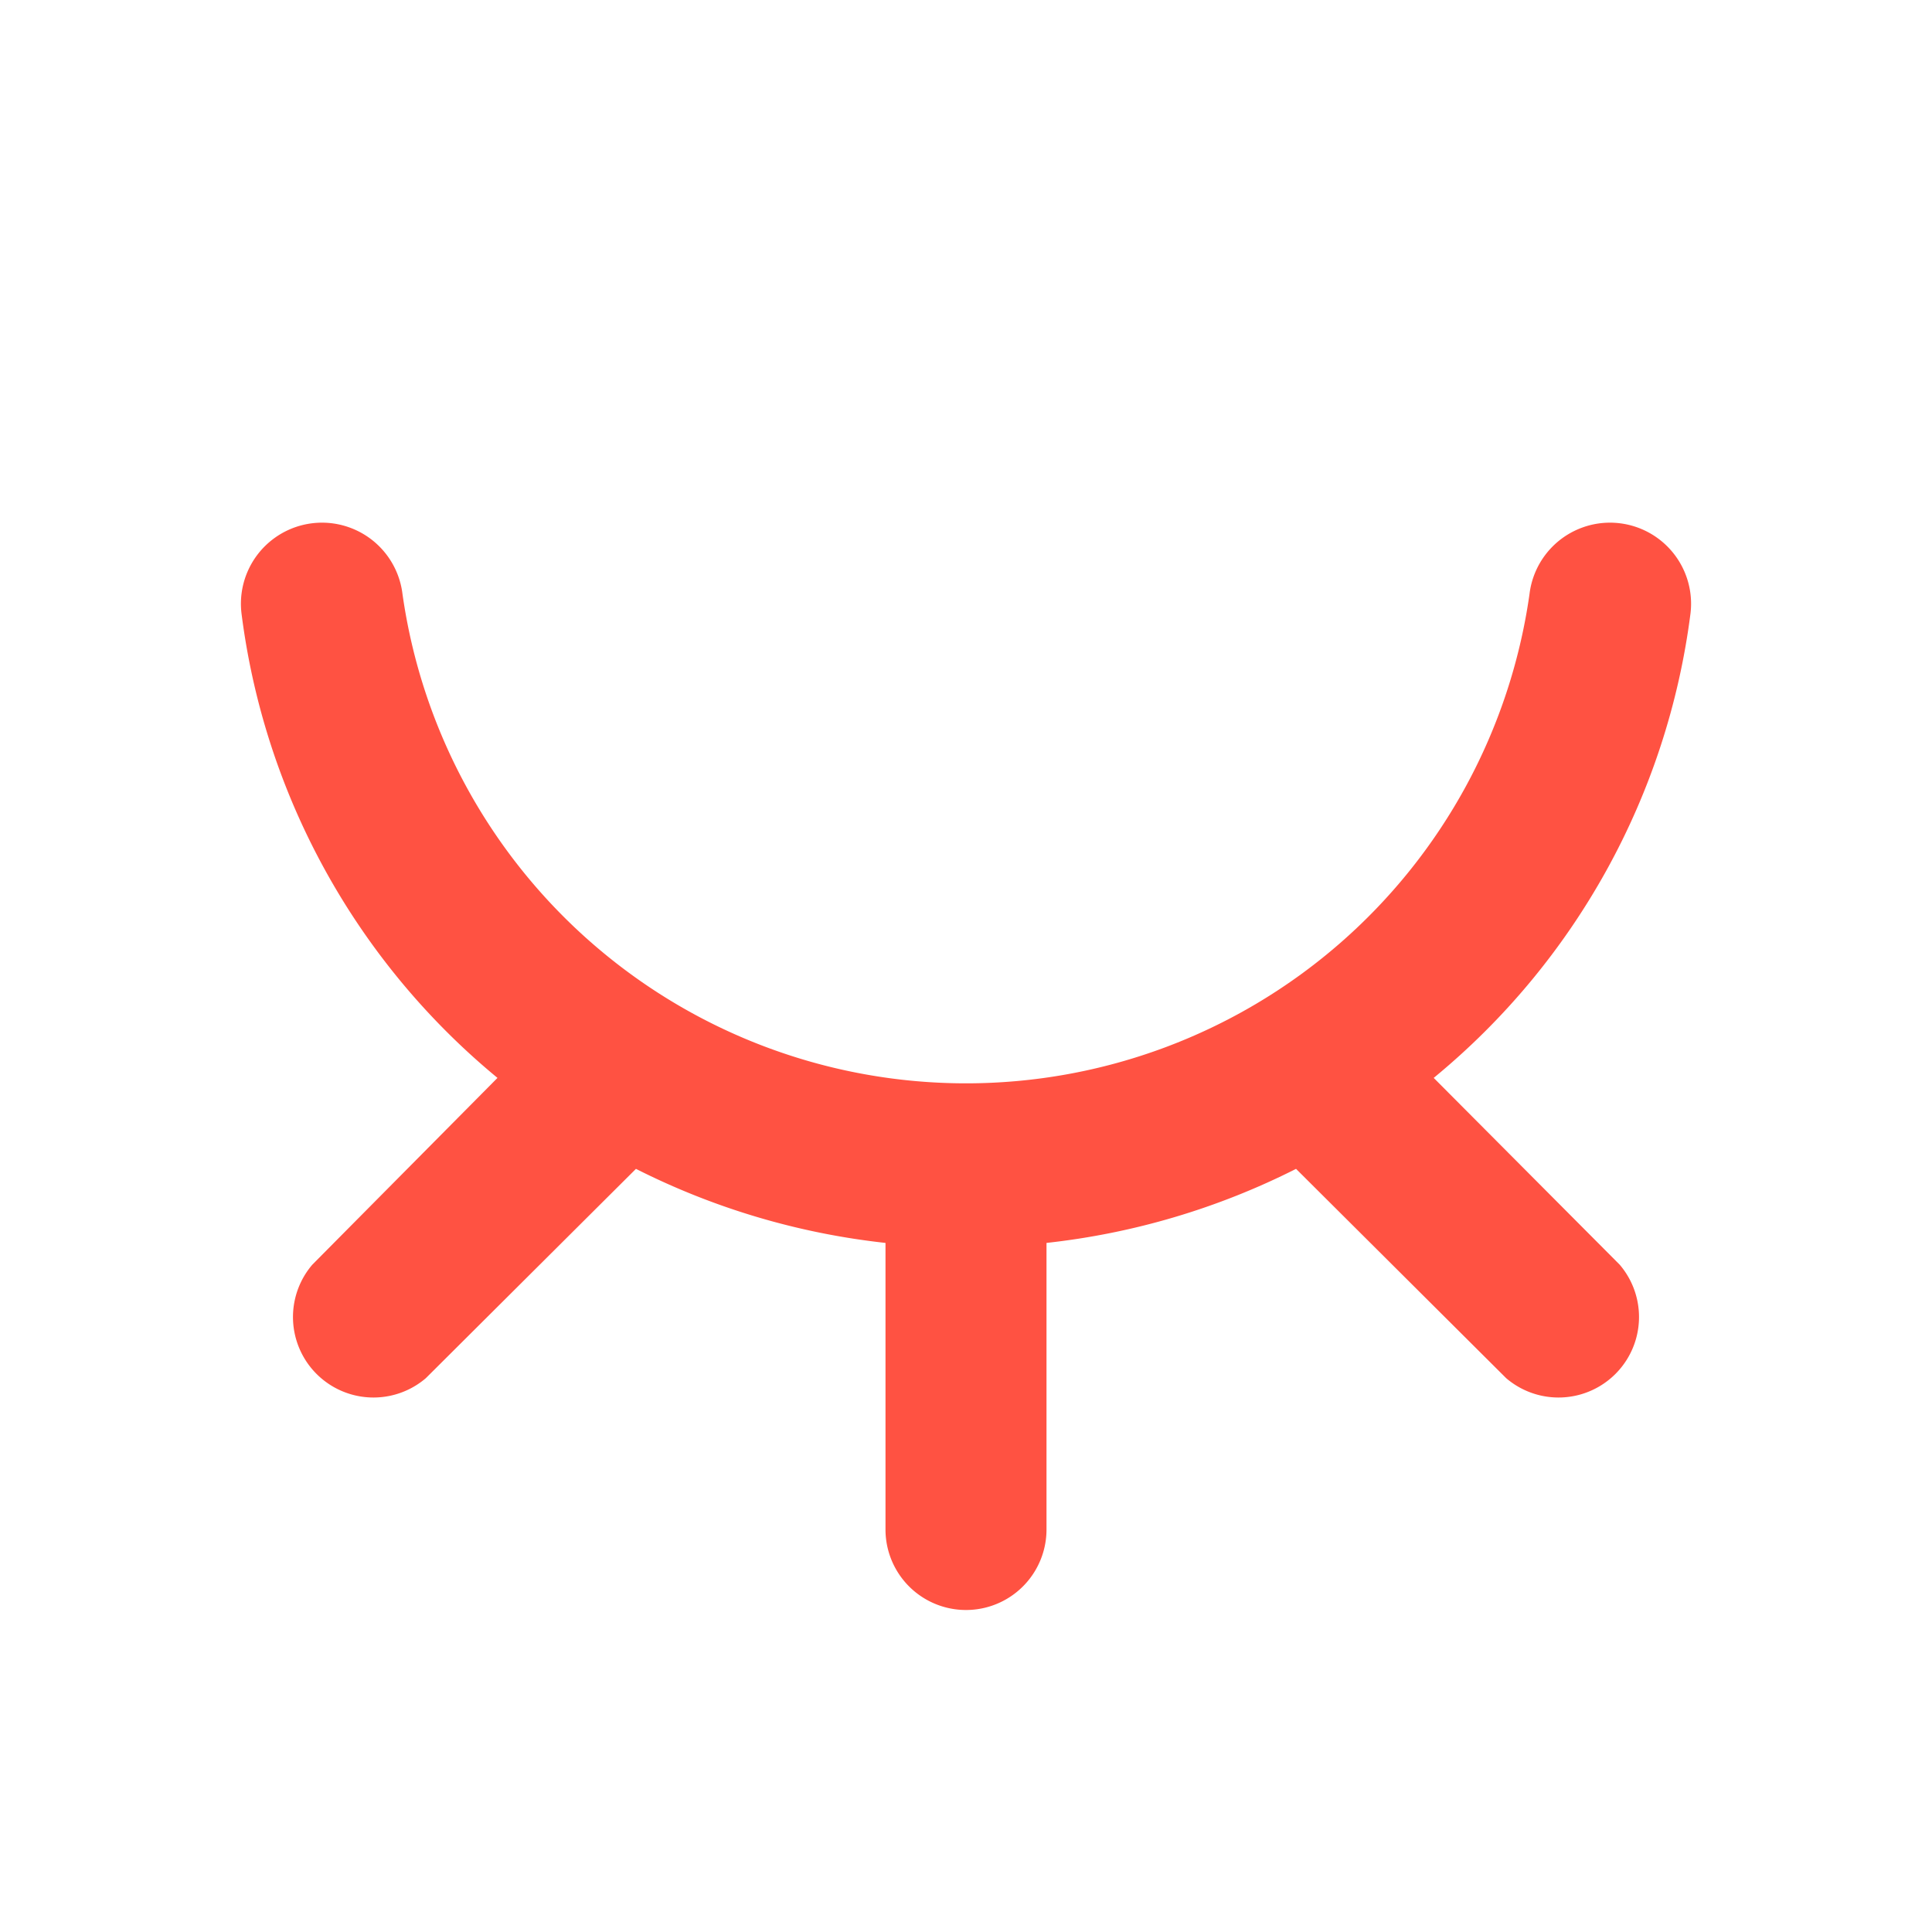 <svg xmlns="http://www.w3.org/2000/svg" width="24" height="24" viewBox="0 0 24 24"><defs><style>.a{opacity:0;}.b{fill:#ff5242;}</style></defs><rect class="a" width="24" height="24"/><path class="b" d="M17.81,13.39A8.93,8.93,0,0,0,21,7.62a1.007,1.007,0,1,0-2-.24,7.07,7.07,0,0,1-14,0,1.007,1.007,0,1,0-2,.24,8.93,8.93,0,0,0,3.18,5.77l-2.3,2.32a1,1,0,0,0,1.41,1.41l2.61-2.6a9.06,9.06,0,0,0,3.1.92V19a1,1,0,0,0,2,0V15.44a9.06,9.06,0,0,0,3.1-.92l2.61,2.6a1,1,0,0,0,1.41-1.41Z"/></svg>